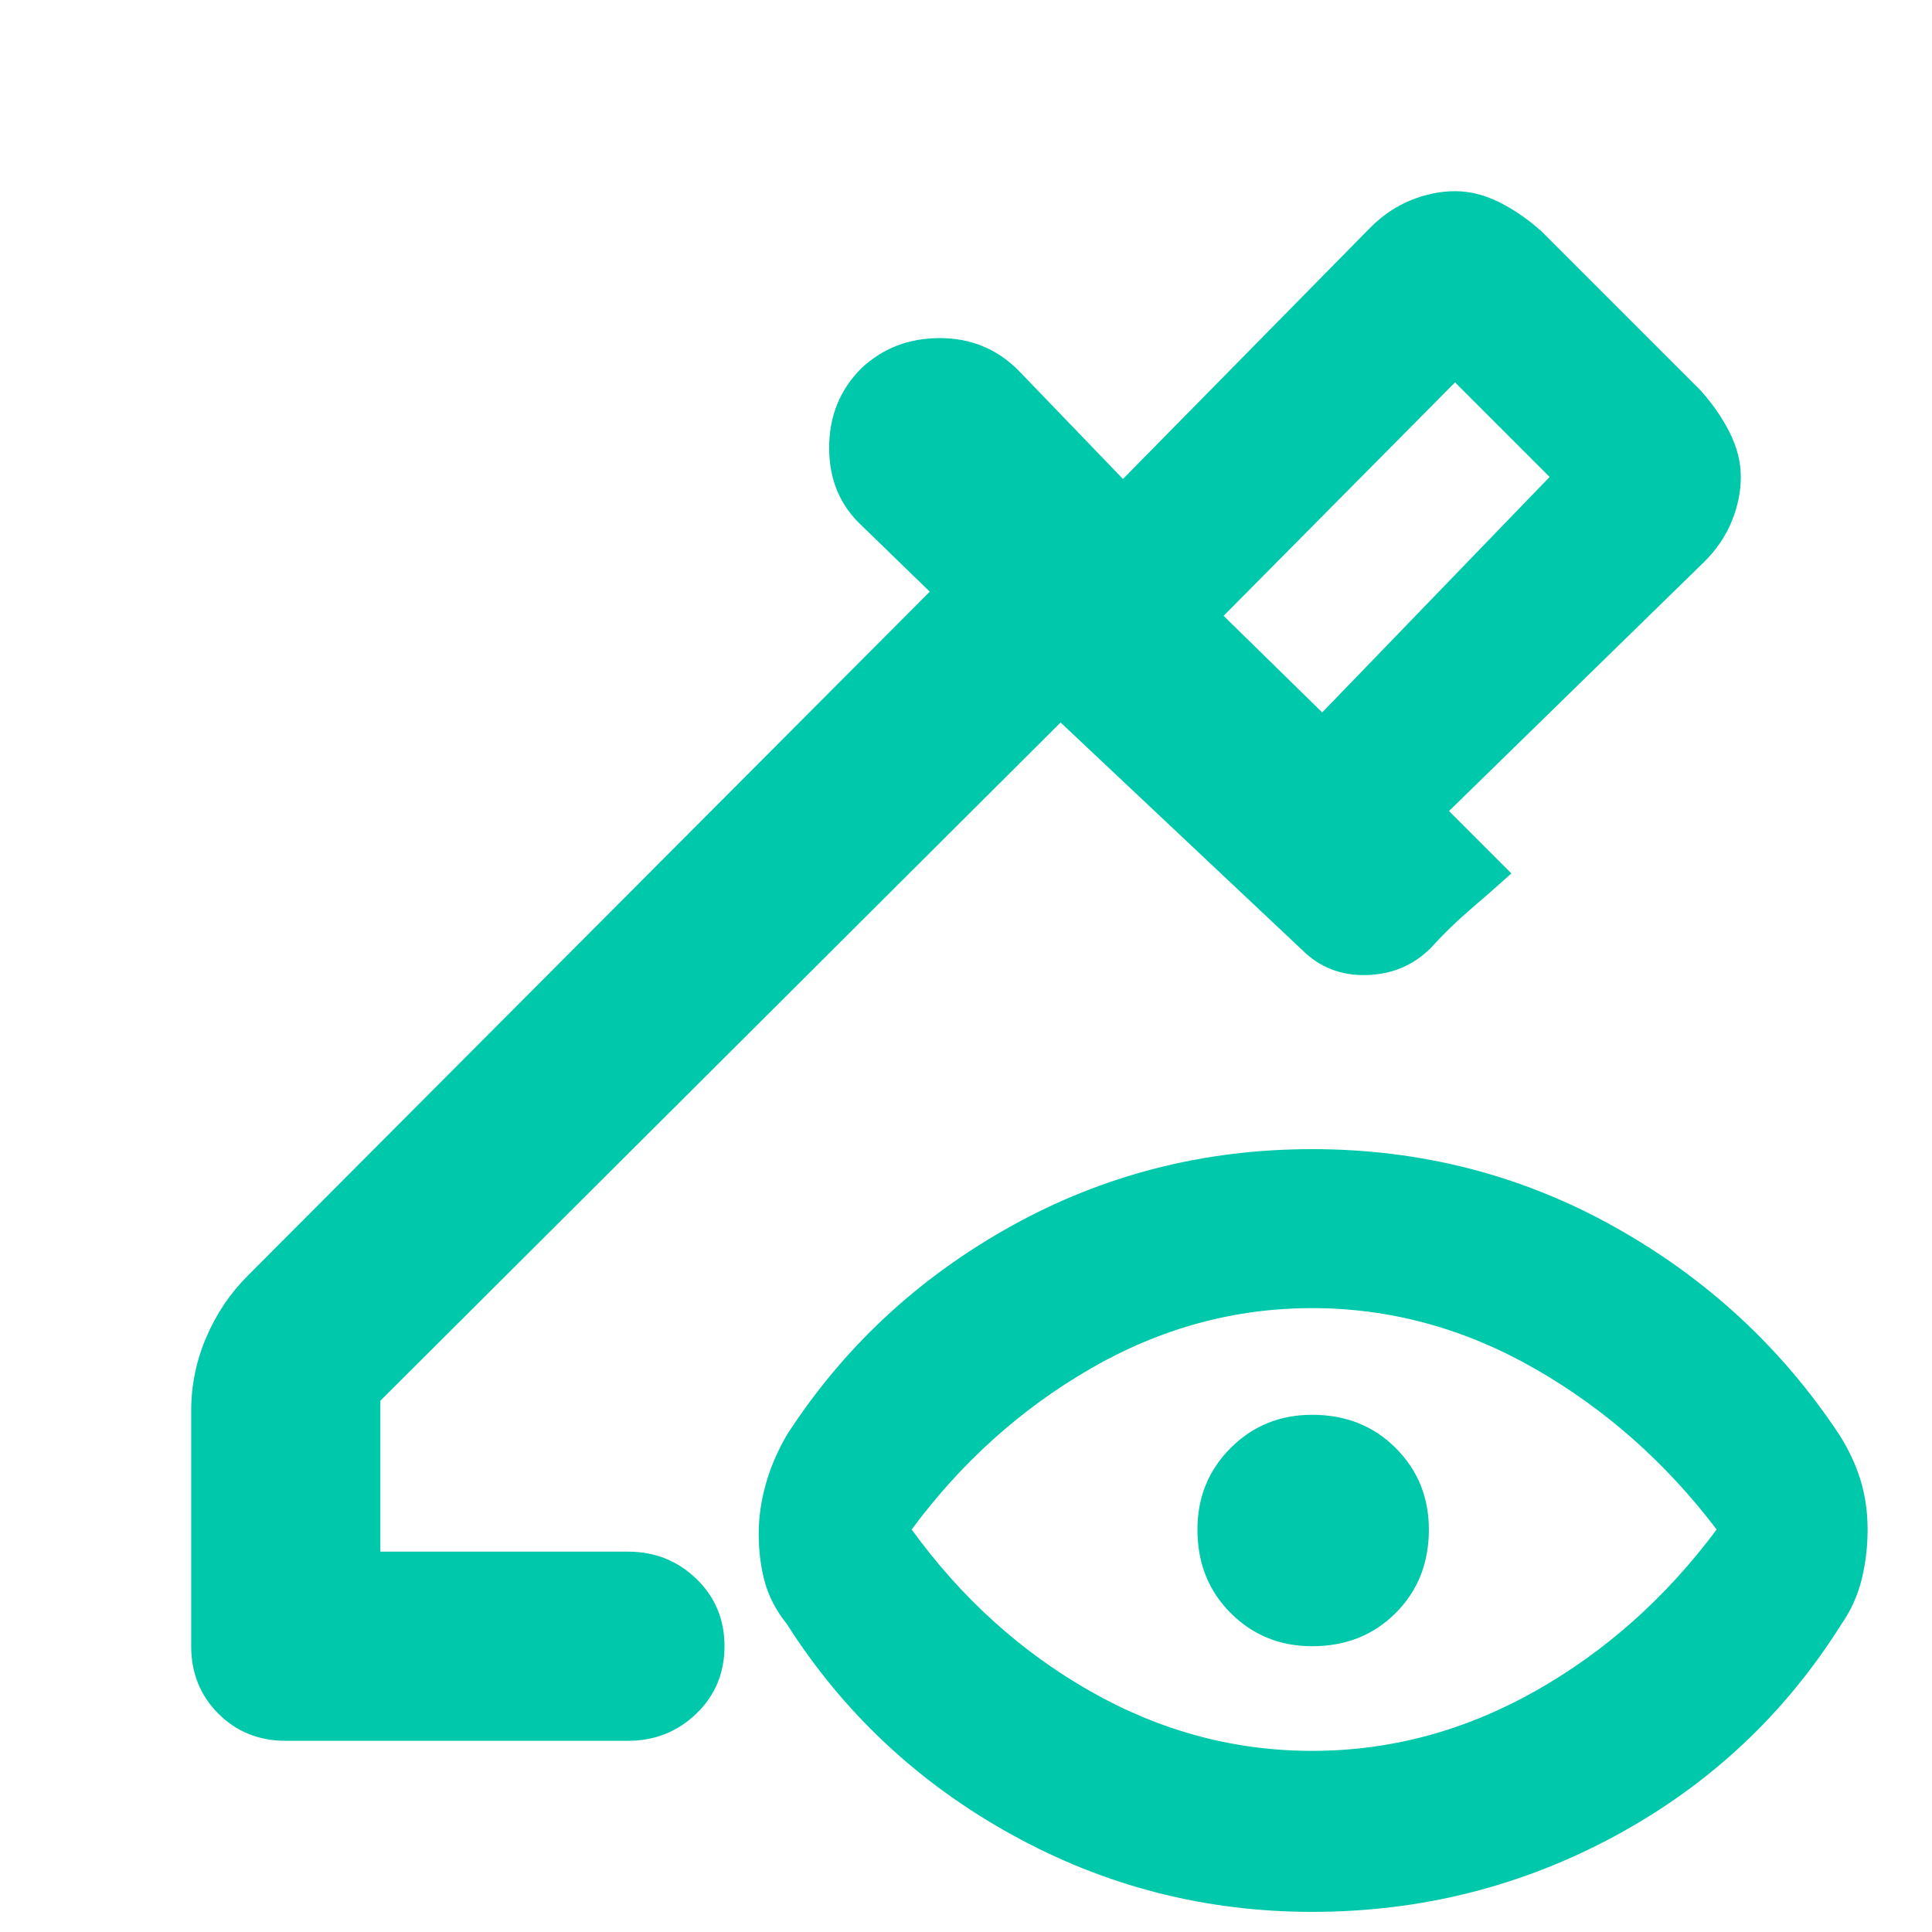 <svg xmlns="http://www.w3.org/2000/svg" height="48" viewBox="0 -960 960 960" width="48"><path fill="rgb(0, 200, 170)" d="m657-606 113-117-47-47-115 116 49 48Zm0 0-49-48 49 48Zm-5 516q58 0 110.5-29.5T853-200q-38-50-90.5-80T652-310q-58 0-110 30t-89 80q37 51 89 80.5T652-90Zm0-52q-24 0-40.5-16.5T595-200q0-24 16.5-40.5T652-257q25 0 41.5 16.5T710-200q0 25-16.5 41.5T652-142Zm0 132q-80 0-149.5-38.5T391-153q-8-10-11-21t-3-24q0-12 3.5-24.5T391-247q42-65 111-103.5T652-389q81 0 150 38.5T914-247q7 11 10.5 22.5T928-200q0 13-3 25t-10 22Q873-86 803-48T652-10ZM142-95q-20 0-33.5-13.5T95-142v-117q0-19 7.5-36.5T123-326l339-340-34-33q-16-15-16-38.5t16-39.5q16-15 39-15t39 16l52 54 123-125q9-9 20-13.5t22-4.5q11 0 22 5.5t21 14.5l79 79q9 10 14.5 21t5.5 22q0 11-4.5 22T847-681L720-557l31 31q-10 9-20.5 18T711-489q-13 13-32 13.5T647-488L527-601 189-264v75h123q20 0 34 13.5t14 33.5q0 20-14 33.5T312-95H142Z"/></svg>